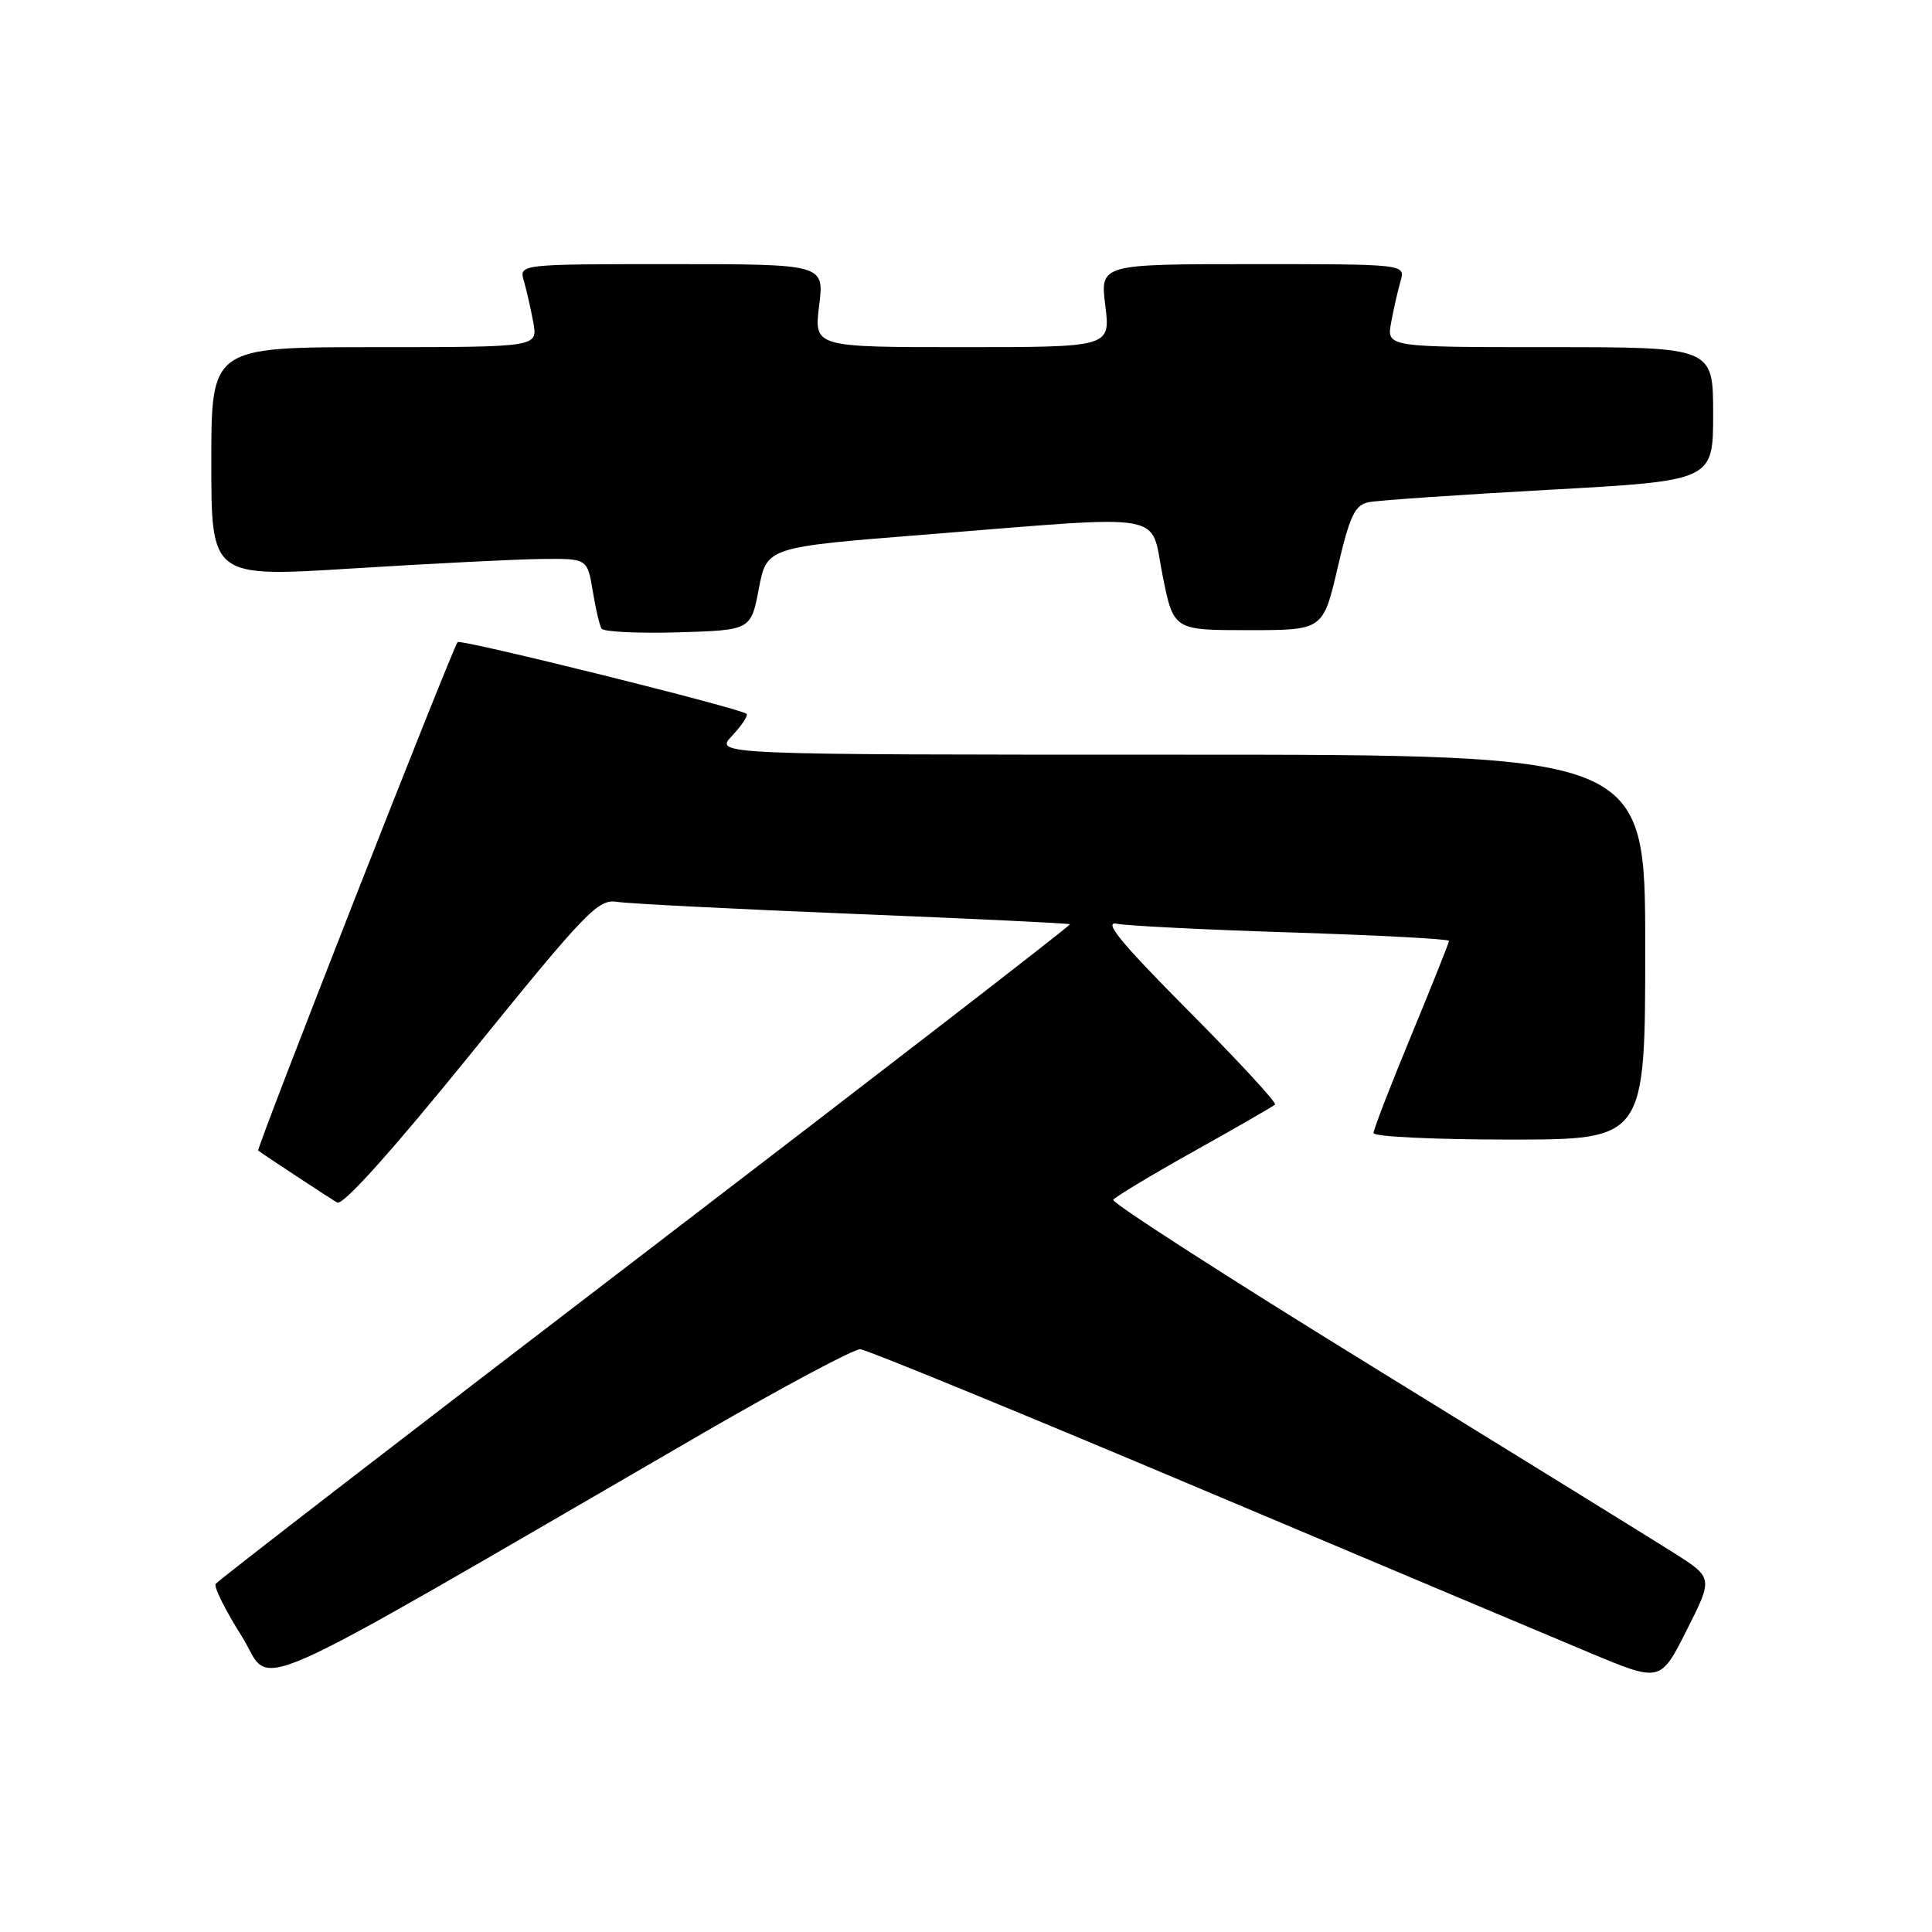 <?xml version="1.0" encoding="UTF-8" standalone="no"?>
<!DOCTYPE svg PUBLIC "-//W3C//DTD SVG 1.1//EN" "http://www.w3.org/Graphics/SVG/1.1/DTD/svg11.dtd" >
<svg xmlns="http://www.w3.org/2000/svg" xmlns:xlink="http://www.w3.org/1999/xlink" version="1.1" viewBox="0 0 256 256">
 <g >
 <path fill="currentColor"
d=" M 93.25 189.84 C 103.84 183.71 113.17 178.73 114.00 178.78 C 114.83 178.84 134.85 187.05 158.50 197.03 C 182.15 207.01 205.67 216.92 210.76 219.05 C 220.02 222.91 220.02 222.91 223.51 215.98 C 227.00 209.06 227.00 209.06 221.75 205.74 C 218.86 203.91 200.88 192.80 181.79 181.04 C 162.70 169.29 147.28 159.36 147.51 158.98 C 147.75 158.60 152.57 155.70 158.22 152.54 C 163.87 149.38 168.70 146.60 168.95 146.36 C 169.20 146.12 164.02 140.52 157.45 133.91 C 148.50 124.90 146.13 122.01 148.00 122.40 C 149.38 122.68 159.84 123.20 171.25 123.56 C 182.66 123.93 192.00 124.42 192.00 124.67 C 192.00 124.91 189.75 130.55 187.00 137.20 C 184.25 143.84 182.00 149.66 182.00 150.14 C 182.00 150.61 190.10 151.00 200.00 151.00 C 218.00 151.00 218.00 151.00 218.00 125.50 C 218.00 100.00 218.00 100.00 156.33 100.00 C 94.65 100.00 94.65 100.00 97.00 97.50 C 98.29 96.13 99.15 94.82 98.92 94.59 C 98.20 93.87 61.03 84.64 60.64 85.08 C 59.95 85.87 33.91 152.25 34.21 152.46 C 35.21 153.19 43.71 158.78 44.68 159.35 C 45.43 159.78 52.00 152.45 62.45 139.55 C 77.68 120.74 79.26 119.09 81.77 119.50 C 83.27 119.74 97.32 120.45 113.00 121.09 C 128.68 121.72 141.62 122.34 141.77 122.47 C 141.91 122.60 116.61 142.15 85.53 165.93 C 54.45 189.70 28.82 209.48 28.57 209.88 C 28.32 210.29 29.88 213.40 32.02 216.79 C 36.38 223.69 30.04 226.48 93.25 189.84 Z  M 100.55 78.00 C 101.60 72.50 101.60 72.50 122.55 70.84 C 155.35 68.23 152.35 67.71 154.05 76.25 C 155.50 83.50 155.50 83.50 165.41 83.50 C 175.31 83.50 175.31 83.50 177.24 75.25 C 178.84 68.37 179.52 66.92 181.33 66.55 C 182.52 66.30 193.29 65.56 205.25 64.90 C 227.00 63.70 227.00 63.70 227.00 54.85 C 227.00 46.00 227.00 46.00 205.37 46.00 C 183.74 46.00 183.74 46.00 184.33 42.75 C 184.66 40.96 185.22 38.49 185.58 37.25 C 186.23 35.00 186.23 35.00 166.00 35.00 C 145.77 35.00 145.77 35.00 146.46 40.50 C 147.14 46.00 147.14 46.00 127.50 46.00 C 107.86 46.00 107.86 46.00 108.54 40.50 C 109.23 35.00 109.23 35.00 89.00 35.00 C 68.77 35.00 68.77 35.00 69.42 37.25 C 69.78 38.49 70.34 40.96 70.67 42.75 C 71.26 46.00 71.26 46.00 49.63 46.00 C 28.00 46.00 28.00 46.00 28.00 61.25 C 28.00 76.50 28.00 76.50 46.75 75.32 C 57.06 74.68 68.27 74.11 71.66 74.07 C 77.82 74.00 77.82 74.00 78.53 78.25 C 78.91 80.59 79.44 82.85 79.70 83.29 C 79.95 83.72 84.51 83.94 89.83 83.79 C 99.50 83.50 99.50 83.50 100.55 78.00 Z "/>
</g>
</svg>